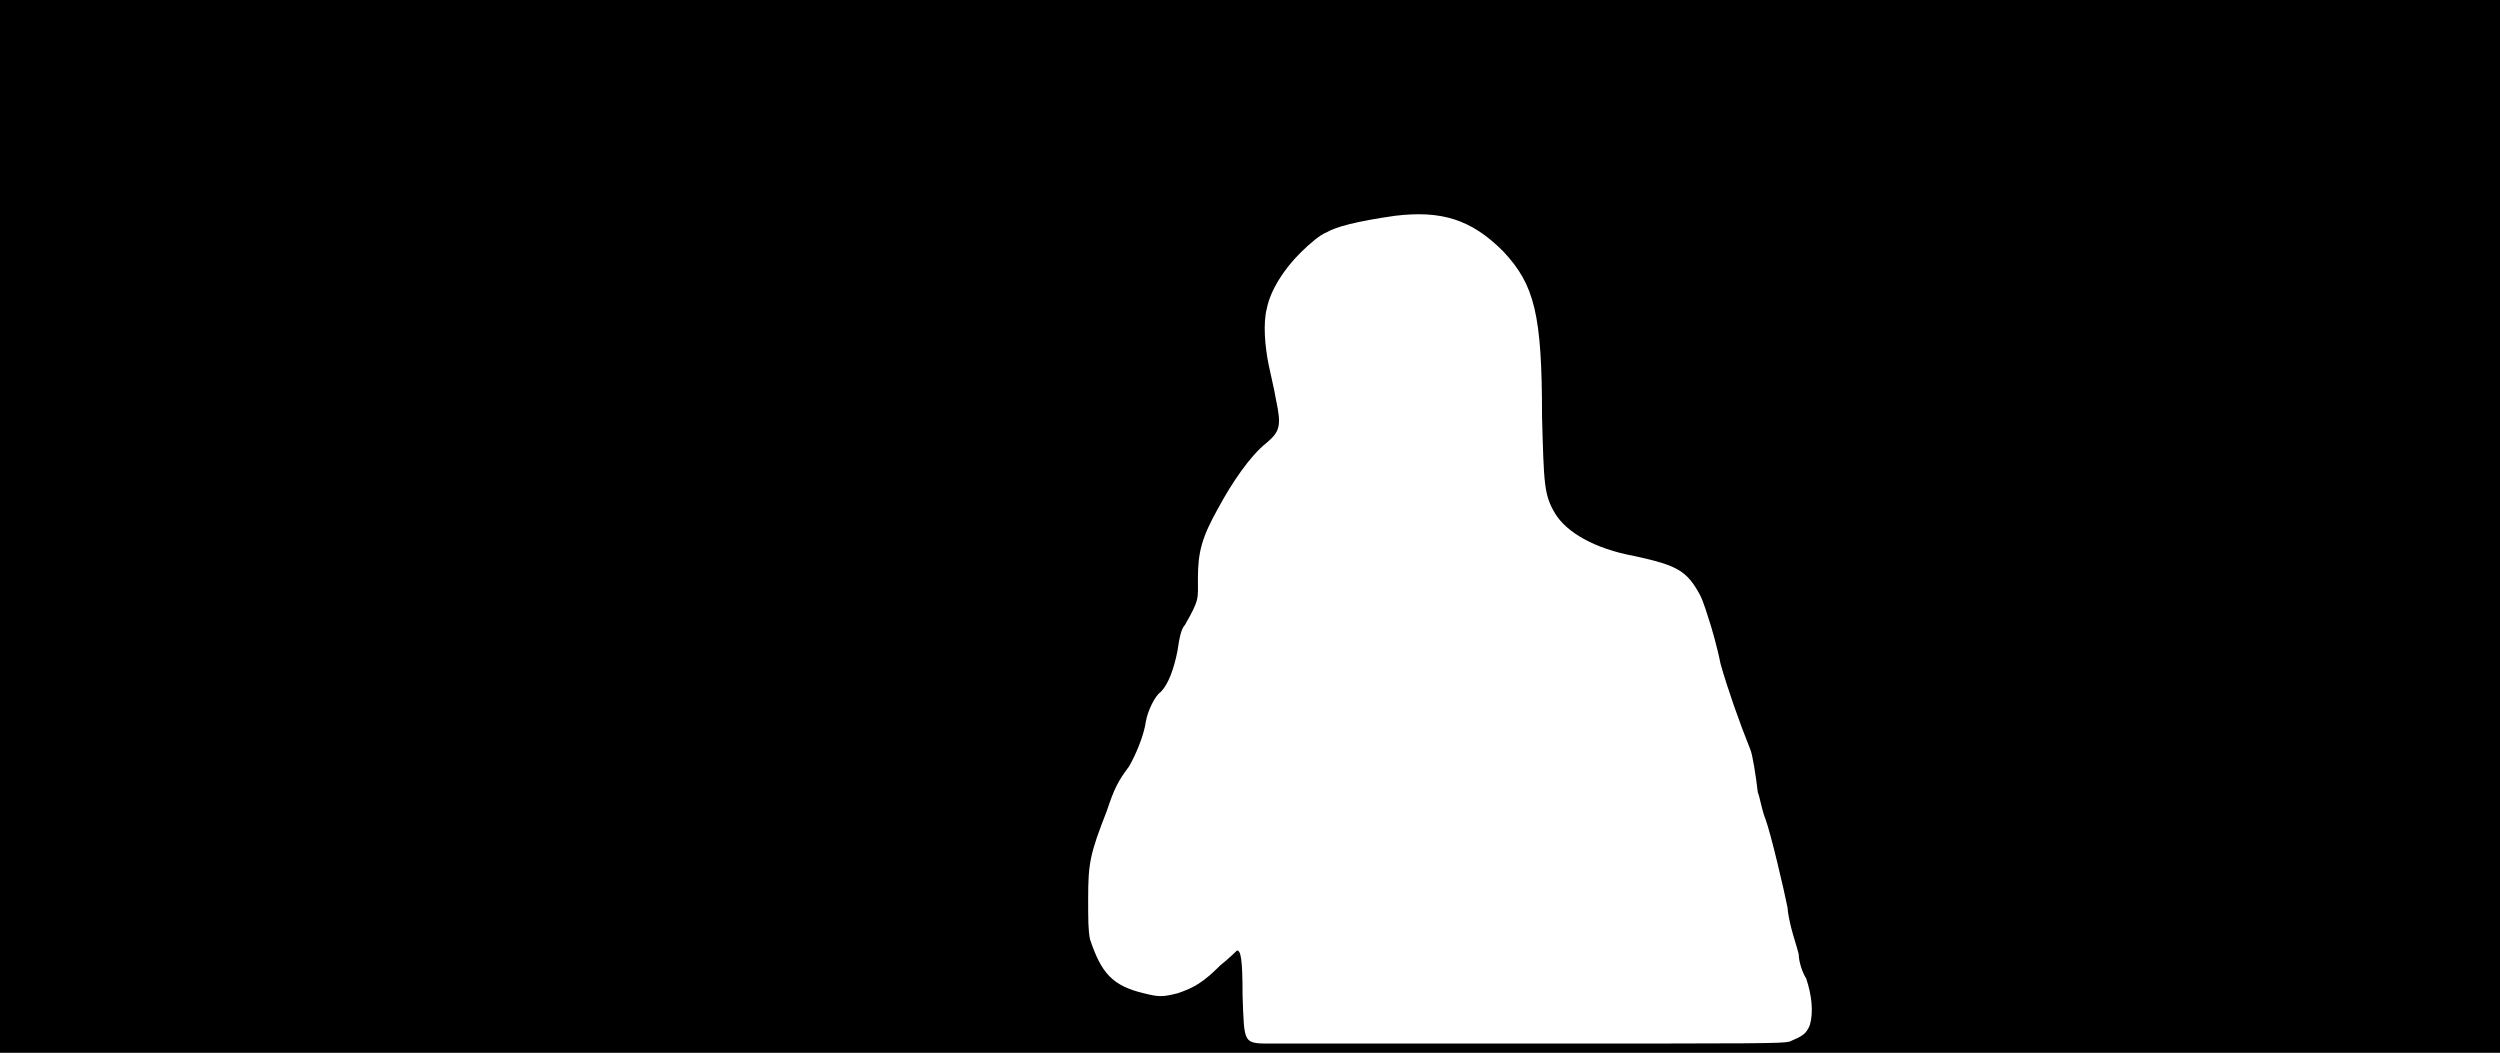 <svg xmlns="http://www.w3.org/2000/svg" width="1344" height="566"><path d="M0 283V0h1344v566H0V283m962 277c7-3 9-4 11-9 2-7 1-16-2-25-2-3-4-9-4-13-1-4-3-10-4-14s-2-9-2-11c-2-10-9-40-12-48-2-5-3-12-4-14-1-9-3-21-4-23-6-15-12-32-16-46-2-10-5-20-6-23s-3-10-5-14c-7-13-12-16-35-21-22-4-37-13-43-23s-6-16-7-52c0-55-4-71-21-89-17-17-33-22-58-19-21 3-32 6-37 9-3 1-9 6-14 11-9 9-16 20-18 30-2 8-1 20 1 30 1 5 3 13 4 19 3 14 2 17-5 23-9 7-19 22-26 35-9 16-11 24-11 38 0 11 1 11-7 25-2 2-3 7-4 14-2 10-5 18-9 22-3 2-7 10-8 16-1 7-5 17-9 24-6 8-8 12-12 24-9 23-10 28-10 47 0 12 0 17 1 22 6 18 12 25 29 29 8 2 10 2 18 0 9-3 14-6 23-15 5-4 9-8 9-8 2 0 3 4 3 24 1 27 0 26 17 26h141c121 0 131 0 136-1z"/></svg>